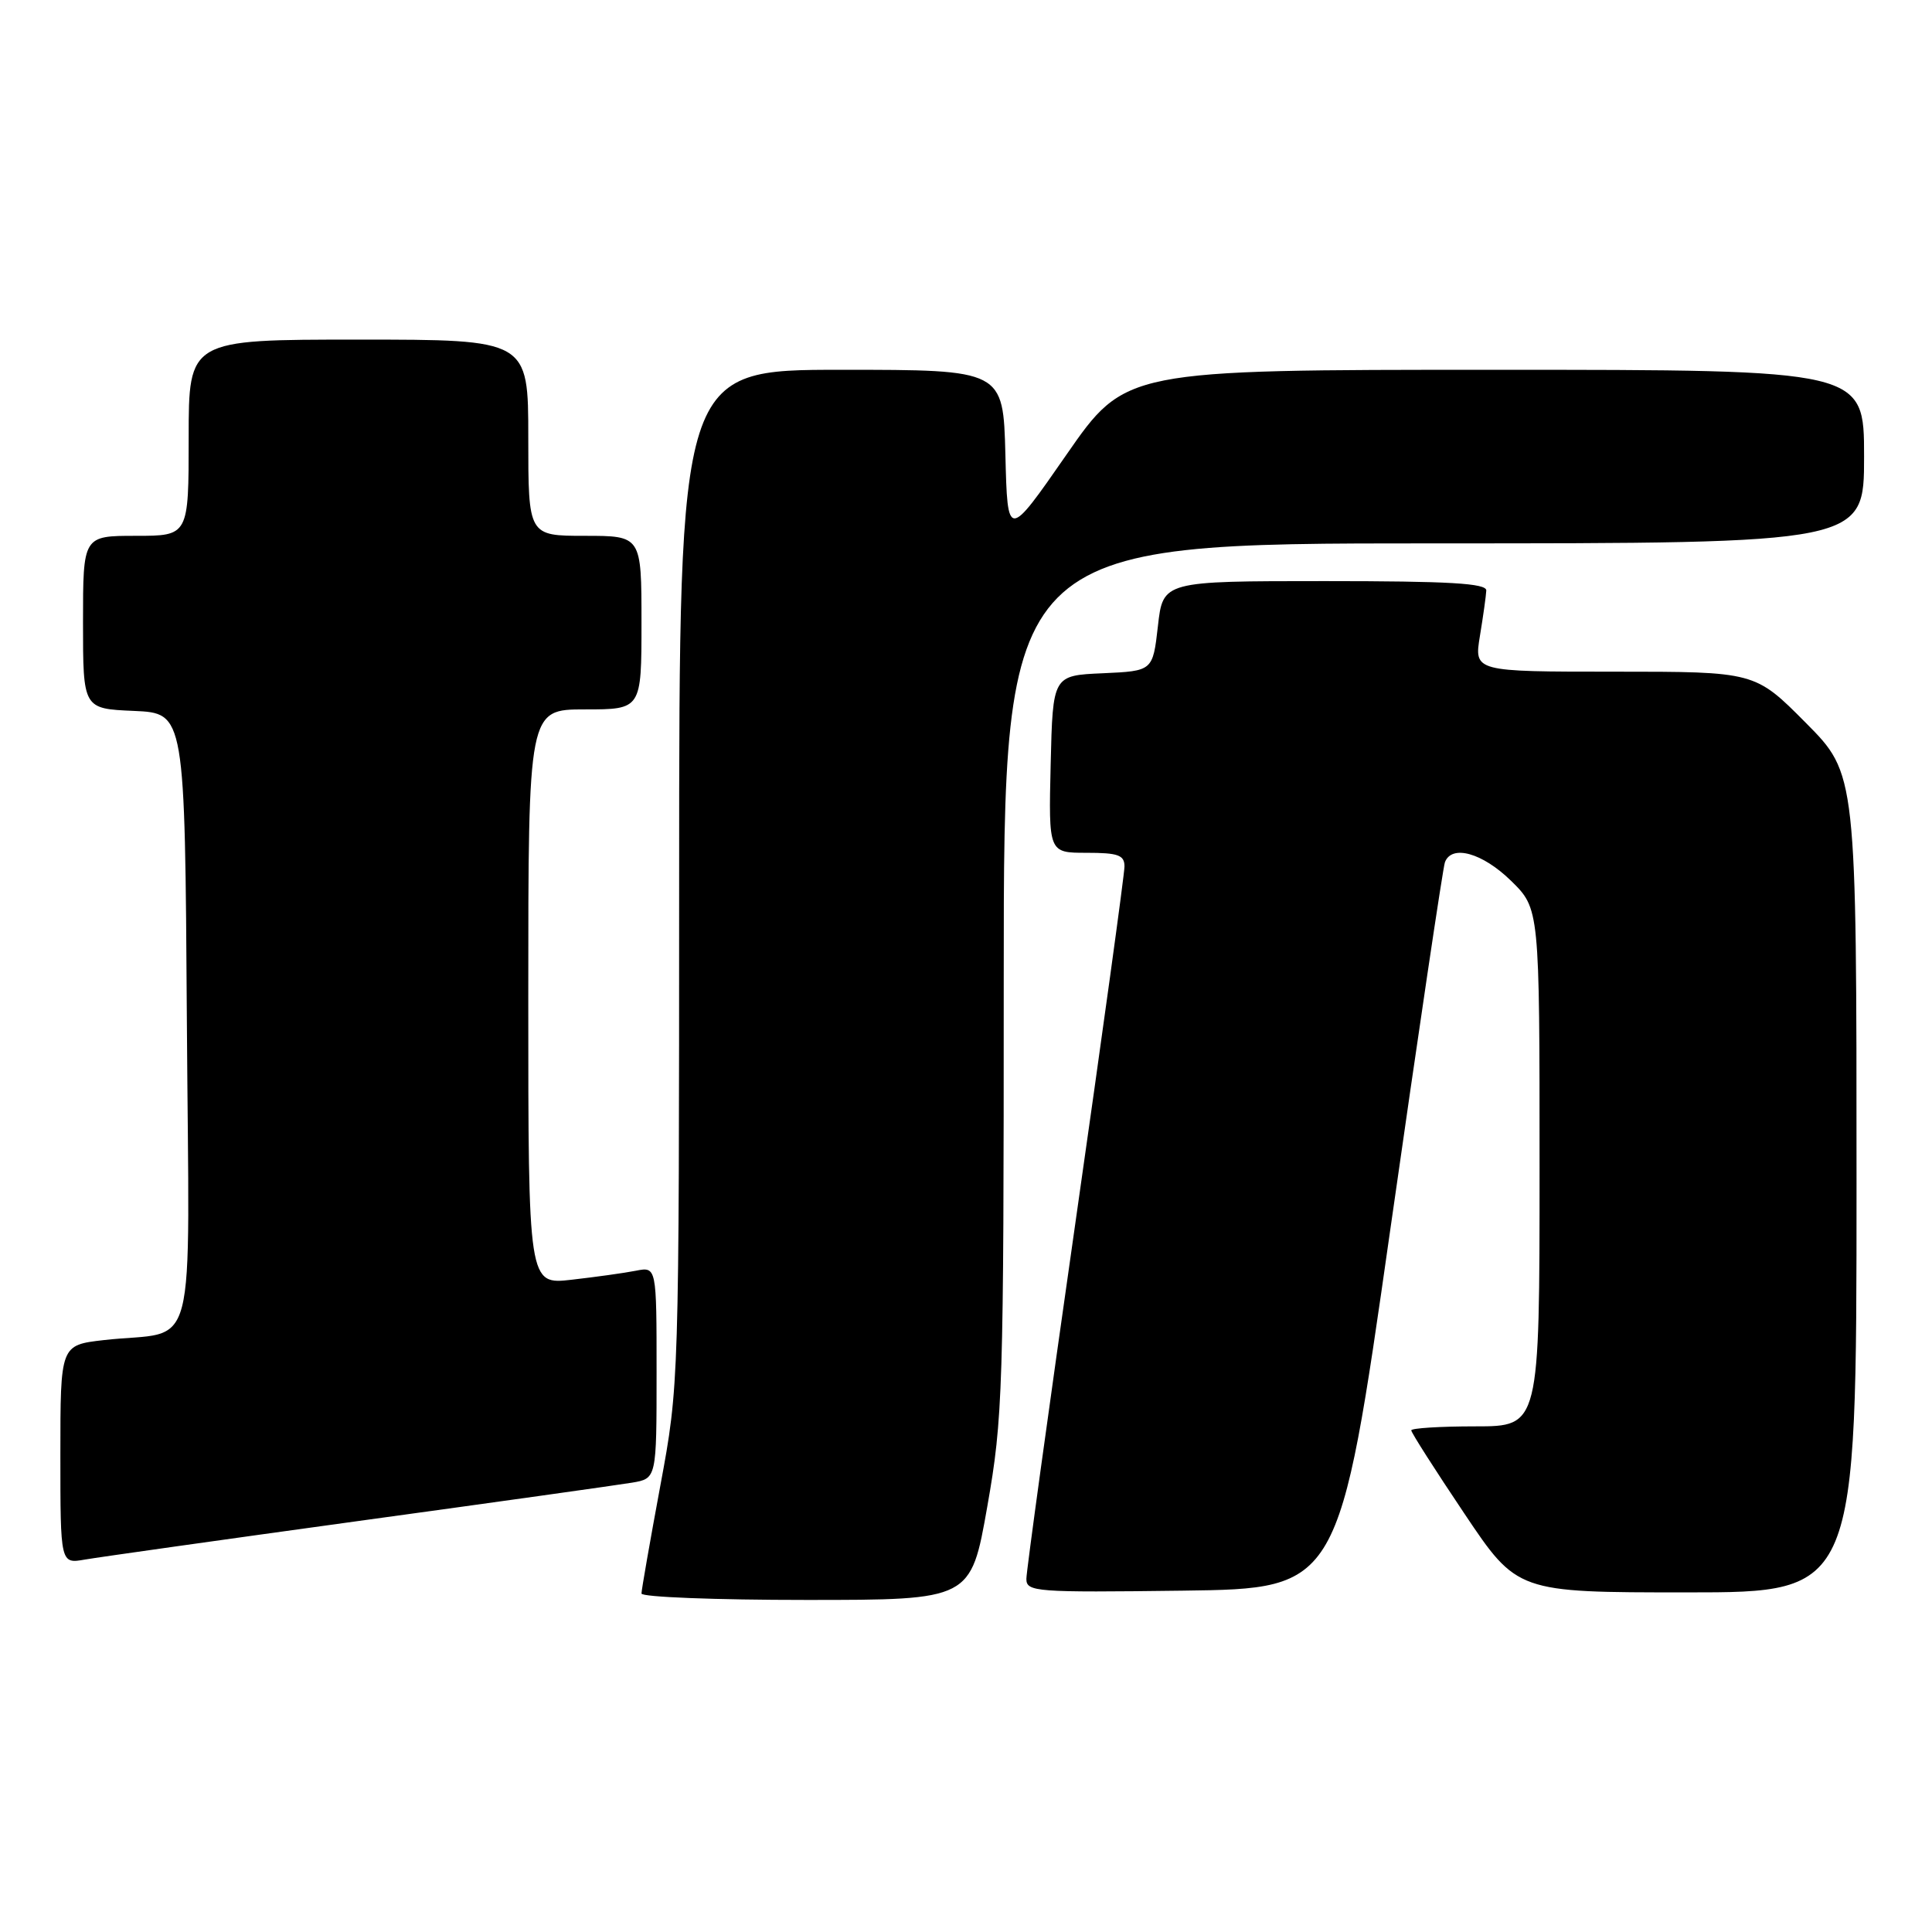 <?xml version="1.0" encoding="UTF-8" standalone="no"?>
<!DOCTYPE svg PUBLIC "-//W3C//DTD SVG 1.1//EN" "http://www.w3.org/Graphics/SVG/1.1/DTD/svg11.dtd" >
<svg xmlns="http://www.w3.org/2000/svg" xmlns:xlink="http://www.w3.org/1999/xlink" version="1.1" viewBox="0 0 256 256">
 <g >
 <path fill="currentColor"
d=" M 130.82 199.63 C 132.89 187.88 133.00 184.40 133.00 129.63 C 133.00 72.00 133.00 72.00 190.00 72.00 C 247.00 72.00 247.00 72.00 247.00 60.50 C 247.00 49.00 247.00 49.00 198.06 49.00 C 149.12 49.00 149.12 49.00 141.31 60.25 C 133.50 71.50 133.50 71.50 133.22 60.25 C 132.93 49.00 132.93 49.00 111.47 49.00 C 90.00 49.00 90.00 49.00 89.99 116.25 C 89.98 183.50 89.98 183.50 87.49 196.90 C 86.12 204.28 85.00 210.69 85.00 211.15 C 85.00 211.62 94.82 212.00 106.82 212.00 C 128.64 212.00 128.64 212.00 130.82 199.63 Z  M 184.21 163.00 C 187.94 136.88 191.20 114.94 191.46 114.25 C 192.36 111.87 196.43 113.01 200.21 116.70 C 204.00 120.41 204.00 120.41 204.00 154.70 C 204.00 189.00 204.00 189.00 195.50 189.00 C 190.82 189.00 187.00 189.24 187.00 189.53 C 187.00 189.83 190.16 194.78 194.02 200.53 C 201.04 211.00 201.04 211.00 223.52 211.00 C 246.00 211.00 246.00 211.00 246.00 156.78 C 246.00 102.55 246.00 102.55 239.28 95.78 C 232.55 89.00 232.55 89.00 213.94 89.00 C 195.32 89.00 195.32 89.00 196.10 84.25 C 196.53 81.64 196.91 78.94 196.94 78.25 C 196.99 77.29 192.08 77.00 175.55 77.00 C 154.10 77.00 154.10 77.00 153.43 82.96 C 152.75 88.91 152.75 88.91 146.13 89.21 C 139.50 89.50 139.50 89.50 139.22 101.25 C 138.94 113.00 138.94 113.00 143.97 113.00 C 148.16 113.00 149.00 113.30 149.00 114.81 C 149.00 115.81 146.07 137.04 142.50 162.00 C 138.93 186.96 136.00 208.20 136.00 209.21 C 136.00 210.93 137.20 211.02 156.72 210.77 C 177.44 210.50 177.44 210.50 184.21 163.00 Z  M 47.50 201.54 C 65.65 199.05 81.96 196.76 83.75 196.46 C 87.00 195.91 87.00 195.91 87.00 181.88 C 87.00 167.84 87.00 167.84 84.25 168.38 C 82.74 168.68 78.91 169.21 75.75 169.57 C 70.00 170.23 70.00 170.23 70.00 132.12 C 70.00 94.00 70.00 94.00 77.50 94.00 C 85.00 94.00 85.00 94.00 85.00 82.50 C 85.00 71.00 85.00 71.00 77.50 71.00 C 70.00 71.00 70.00 71.00 70.00 58.00 C 70.00 45.00 70.00 45.00 47.50 45.00 C 25.00 45.00 25.00 45.00 25.00 58.00 C 25.00 71.00 25.00 71.00 18.00 71.00 C 11.00 71.00 11.00 71.00 11.00 82.45 C 11.00 93.91 11.00 93.91 17.75 94.20 C 24.50 94.50 24.50 94.50 24.76 135.17 C 25.06 181.34 26.41 176.13 13.75 177.57 C 8.00 178.23 8.00 178.23 8.00 192.73 C 8.00 207.22 8.00 207.22 11.25 206.65 C 13.04 206.34 29.35 204.04 47.50 201.54 Z "/>
</g>
</svg>